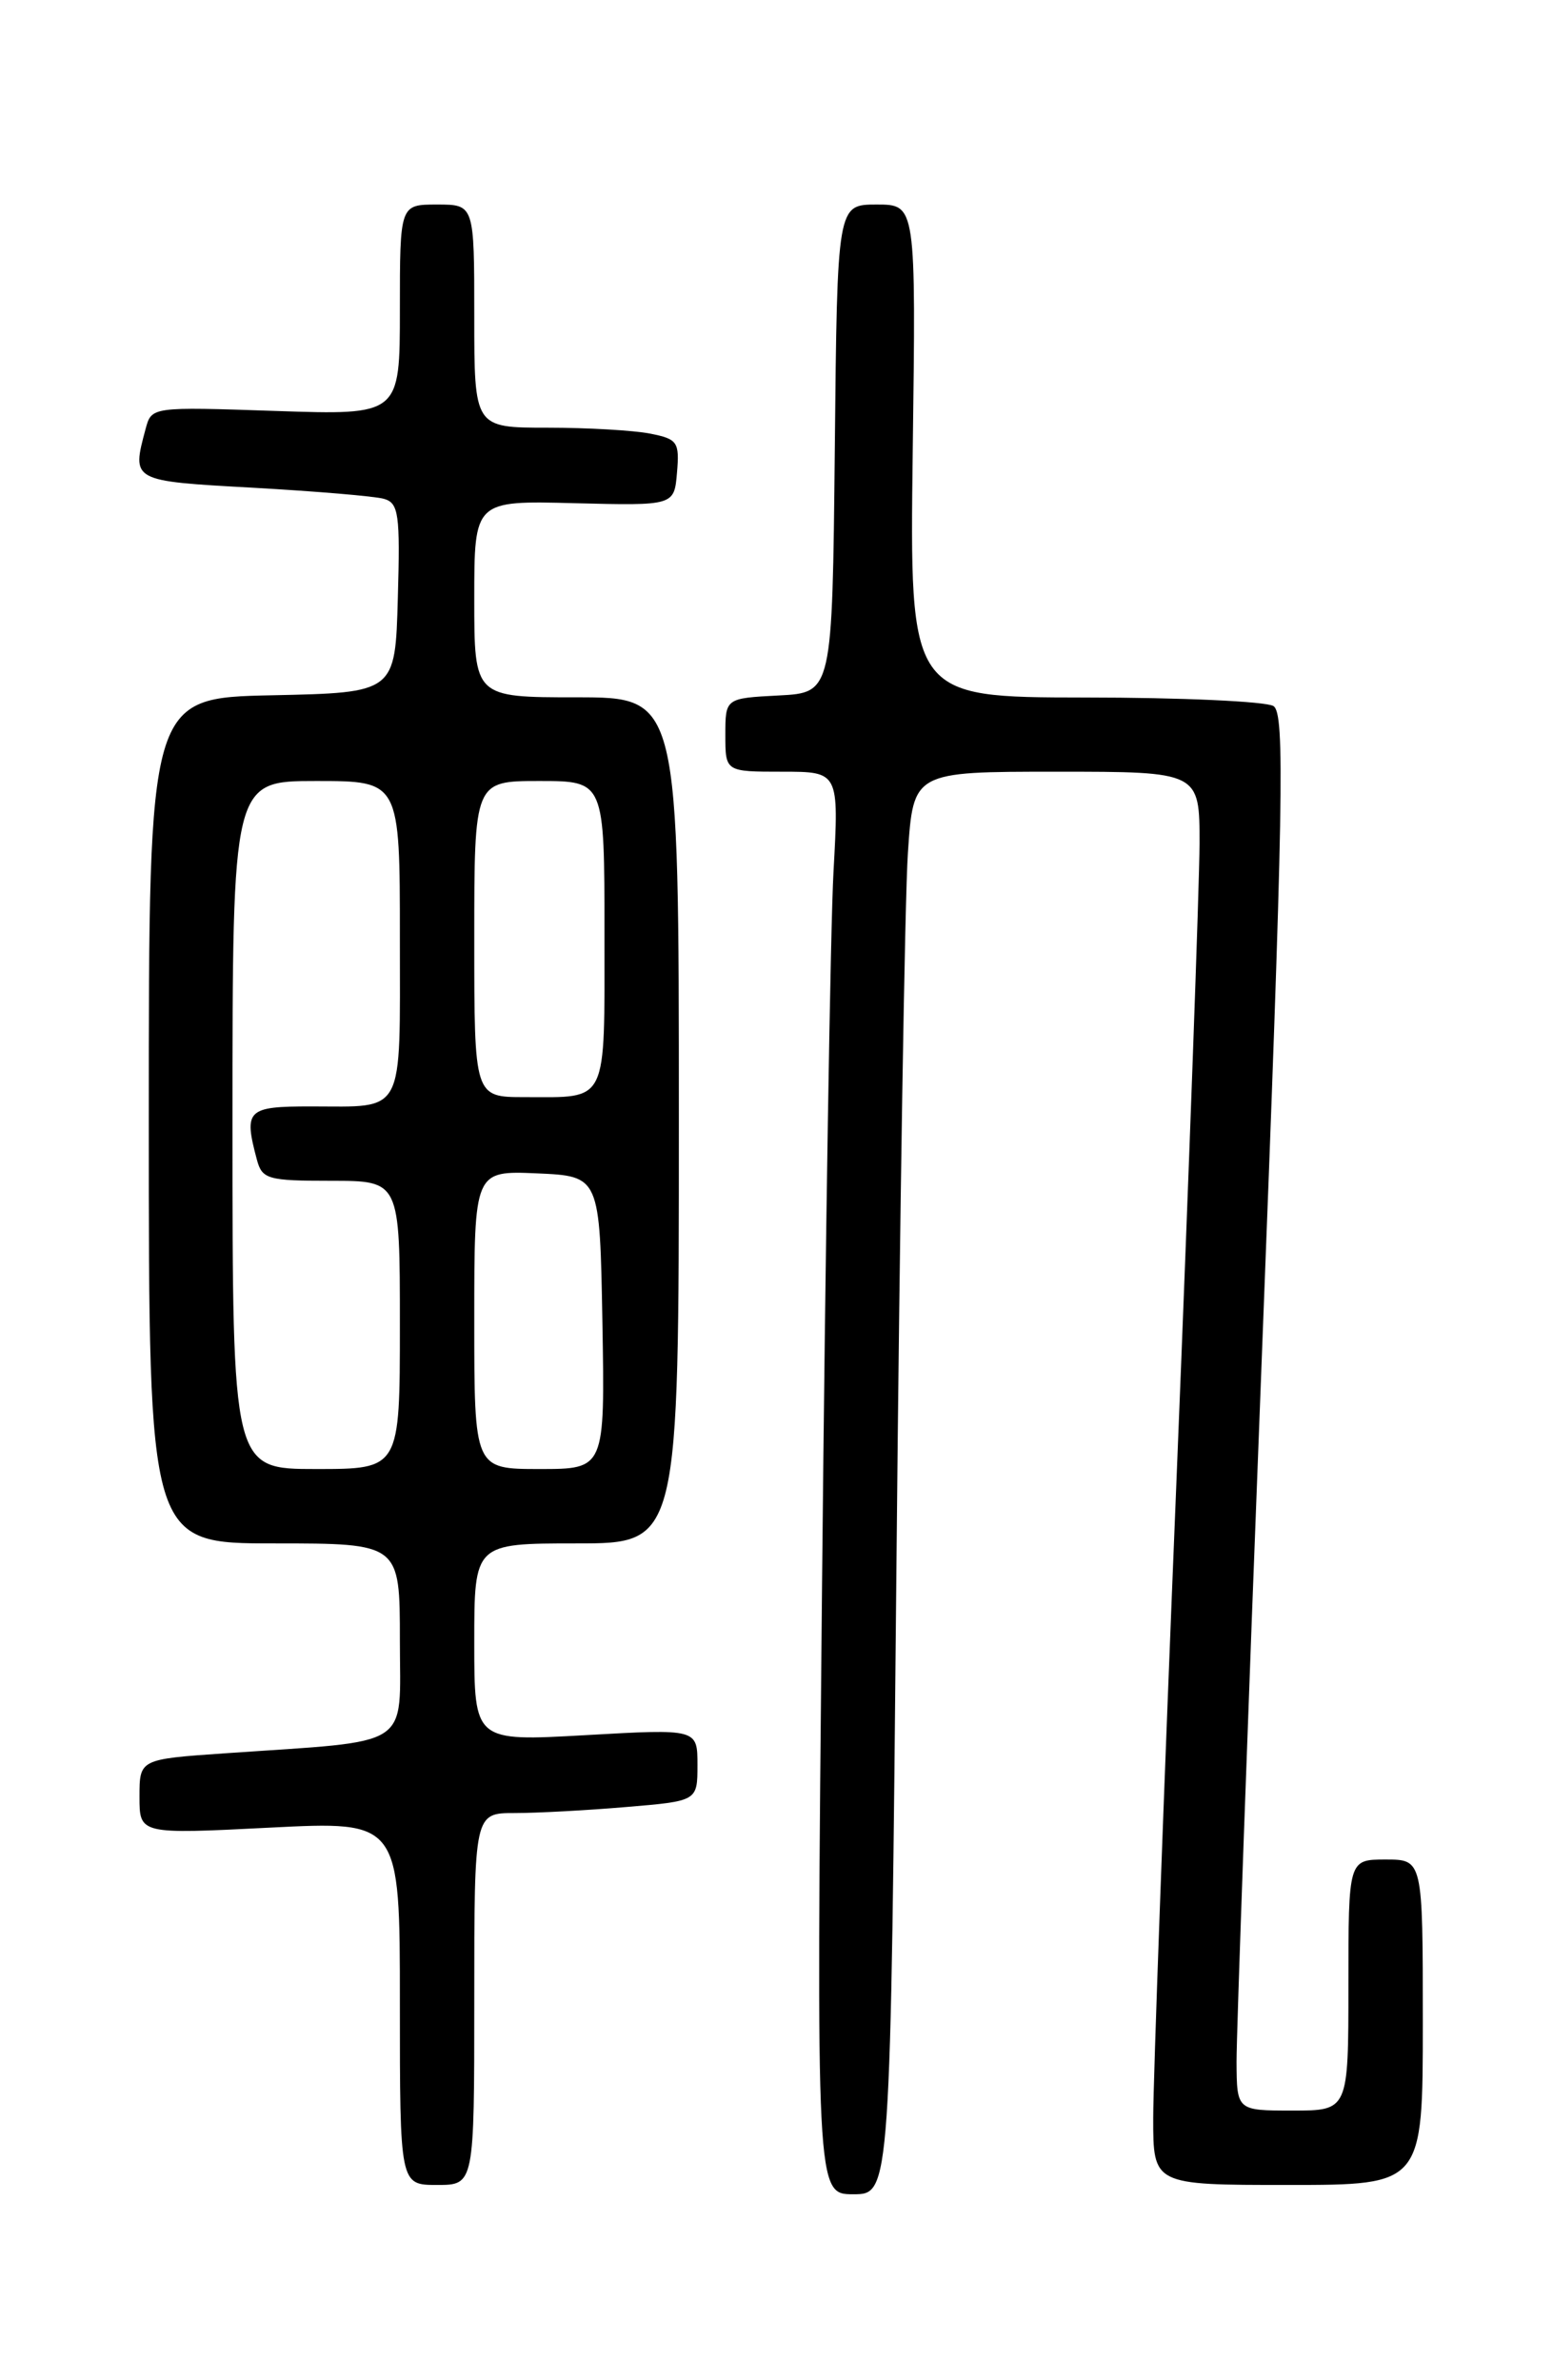 <?xml version="1.0" encoding="UTF-8" standalone="no"?>
<!DOCTYPE svg PUBLIC "-//W3C//DTD SVG 1.1//EN" "http://www.w3.org/Graphics/SVG/1.1/DTD/svg11.dtd" >
<svg xmlns="http://www.w3.org/2000/svg" xmlns:xlink="http://www.w3.org/1999/xlink" version="1.1" viewBox="0 0 167 256">
 <g >
 <path fill="currentColor"
d=" M 96.40 168.25 C 96.75 130.99 97.30 96.56 97.63 91.75 C 98.21 83.00 98.21 83.00 113.61 83.00 C 129.00 83.00 129.00 83.00 128.99 90.75 C 128.98 95.01 127.86 125.95 126.50 159.50 C 125.13 193.05 124.01 223.76 124.01 227.75 C 124.00 235.00 124.00 235.00 138.50 235.00 C 153.00 235.00 153.00 235.00 153.00 217.50 C 153.00 200.00 153.00 200.00 149.00 200.00 C 145.00 200.00 145.00 200.00 145.00 213.50 C 145.00 227.00 145.00 227.00 139.00 227.00 C 133.00 227.00 133.00 227.00 132.97 221.75 C 132.96 218.86 134.17 185.08 135.66 146.68 C 138.02 86.09 138.19 76.73 136.94 75.94 C 136.15 75.44 127.02 75.02 116.65 75.02 C 97.81 75.00 97.81 75.00 98.15 48.50 C 98.50 22.00 98.50 22.00 94.27 22.00 C 90.03 22.00 90.03 22.00 89.77 48.25 C 89.50 74.50 89.50 74.50 83.75 74.80 C 78.00 75.10 78.00 75.10 78.00 79.05 C 78.00 83.00 78.00 83.00 84.11 83.00 C 90.22 83.00 90.22 83.00 89.63 93.75 C 89.30 99.66 88.75 134.09 88.40 170.25 C 87.76 236.00 87.76 236.00 91.76 236.00 C 95.76 236.00 95.76 236.00 96.40 168.25 Z  M 51.00 215.00 C 51.00 195.00 51.00 195.00 55.35 195.00 C 57.74 195.00 63.14 194.71 67.35 194.35 C 75.00 193.71 75.00 193.71 75.00 189.83 C 75.00 185.94 75.00 185.94 63.00 186.62 C 51.00 187.30 51.00 187.30 51.00 176.65 C 51.00 166.00 51.00 166.00 62.00 166.00 C 73.00 166.00 73.00 166.00 73.00 120.50 C 73.00 75.00 73.00 75.00 62.00 75.00 C 51.00 75.00 51.00 75.00 51.00 64.42 C 51.00 53.84 51.00 53.84 61.75 54.12 C 72.50 54.39 72.50 54.39 72.80 50.83 C 73.08 47.54 72.86 47.22 69.93 46.64 C 68.18 46.29 63.21 46.00 58.88 46.00 C 51.00 46.00 51.00 46.00 51.00 34.00 C 51.00 22.00 51.00 22.00 47.00 22.00 C 43.00 22.00 43.00 22.00 43.00 33.33 C 43.00 44.65 43.00 44.65 29.65 44.20 C 16.30 43.75 16.30 43.75 15.66 46.12 C 14.15 51.77 14.07 51.73 27.25 52.46 C 33.99 52.84 40.30 53.37 41.28 53.65 C 42.87 54.10 43.04 55.28 42.78 64.33 C 42.50 74.50 42.50 74.50 29.25 74.78 C 16.00 75.06 16.00 75.06 16.00 120.53 C 16.00 166.00 16.00 166.00 29.50 166.00 C 43.00 166.00 43.00 166.00 43.00 176.41 C 43.00 188.22 44.62 187.16 24.25 188.57 C 15.00 189.21 15.00 189.21 15.00 193.25 C 15.00 197.28 15.00 197.28 29.00 196.57 C 43.00 195.86 43.00 195.86 43.00 215.43 C 43.00 235.00 43.00 235.00 47.00 235.00 C 51.00 235.00 51.00 235.00 51.00 215.00 Z  M 25.00 121.00 C 25.00 84.00 25.00 84.00 34.00 84.00 C 43.00 84.00 43.00 84.00 43.00 100.89 C 43.00 120.21 43.64 119.00 33.42 119.00 C 26.55 119.00 26.19 119.36 27.63 124.75 C 28.19 126.83 28.81 127.00 35.62 127.00 C 43.00 127.00 43.00 127.00 43.00 142.50 C 43.00 158.00 43.00 158.00 34.00 158.00 C 25.00 158.00 25.00 158.00 25.00 121.00 Z  M 51.00 141.95 C 51.00 125.91 51.00 125.91 57.75 126.20 C 64.50 126.50 64.50 126.50 64.78 142.25 C 65.05 158.00 65.05 158.00 58.03 158.00 C 51.00 158.00 51.00 158.00 51.00 141.95 Z  M 51.00 101.00 C 51.00 84.00 51.00 84.00 58.00 84.00 C 65.00 84.00 65.00 84.00 65.00 100.39 C 65.00 118.97 65.47 118.00 56.42 118.00 C 51.00 118.00 51.00 118.00 51.00 101.00 Z "/>
</g>
</svg>